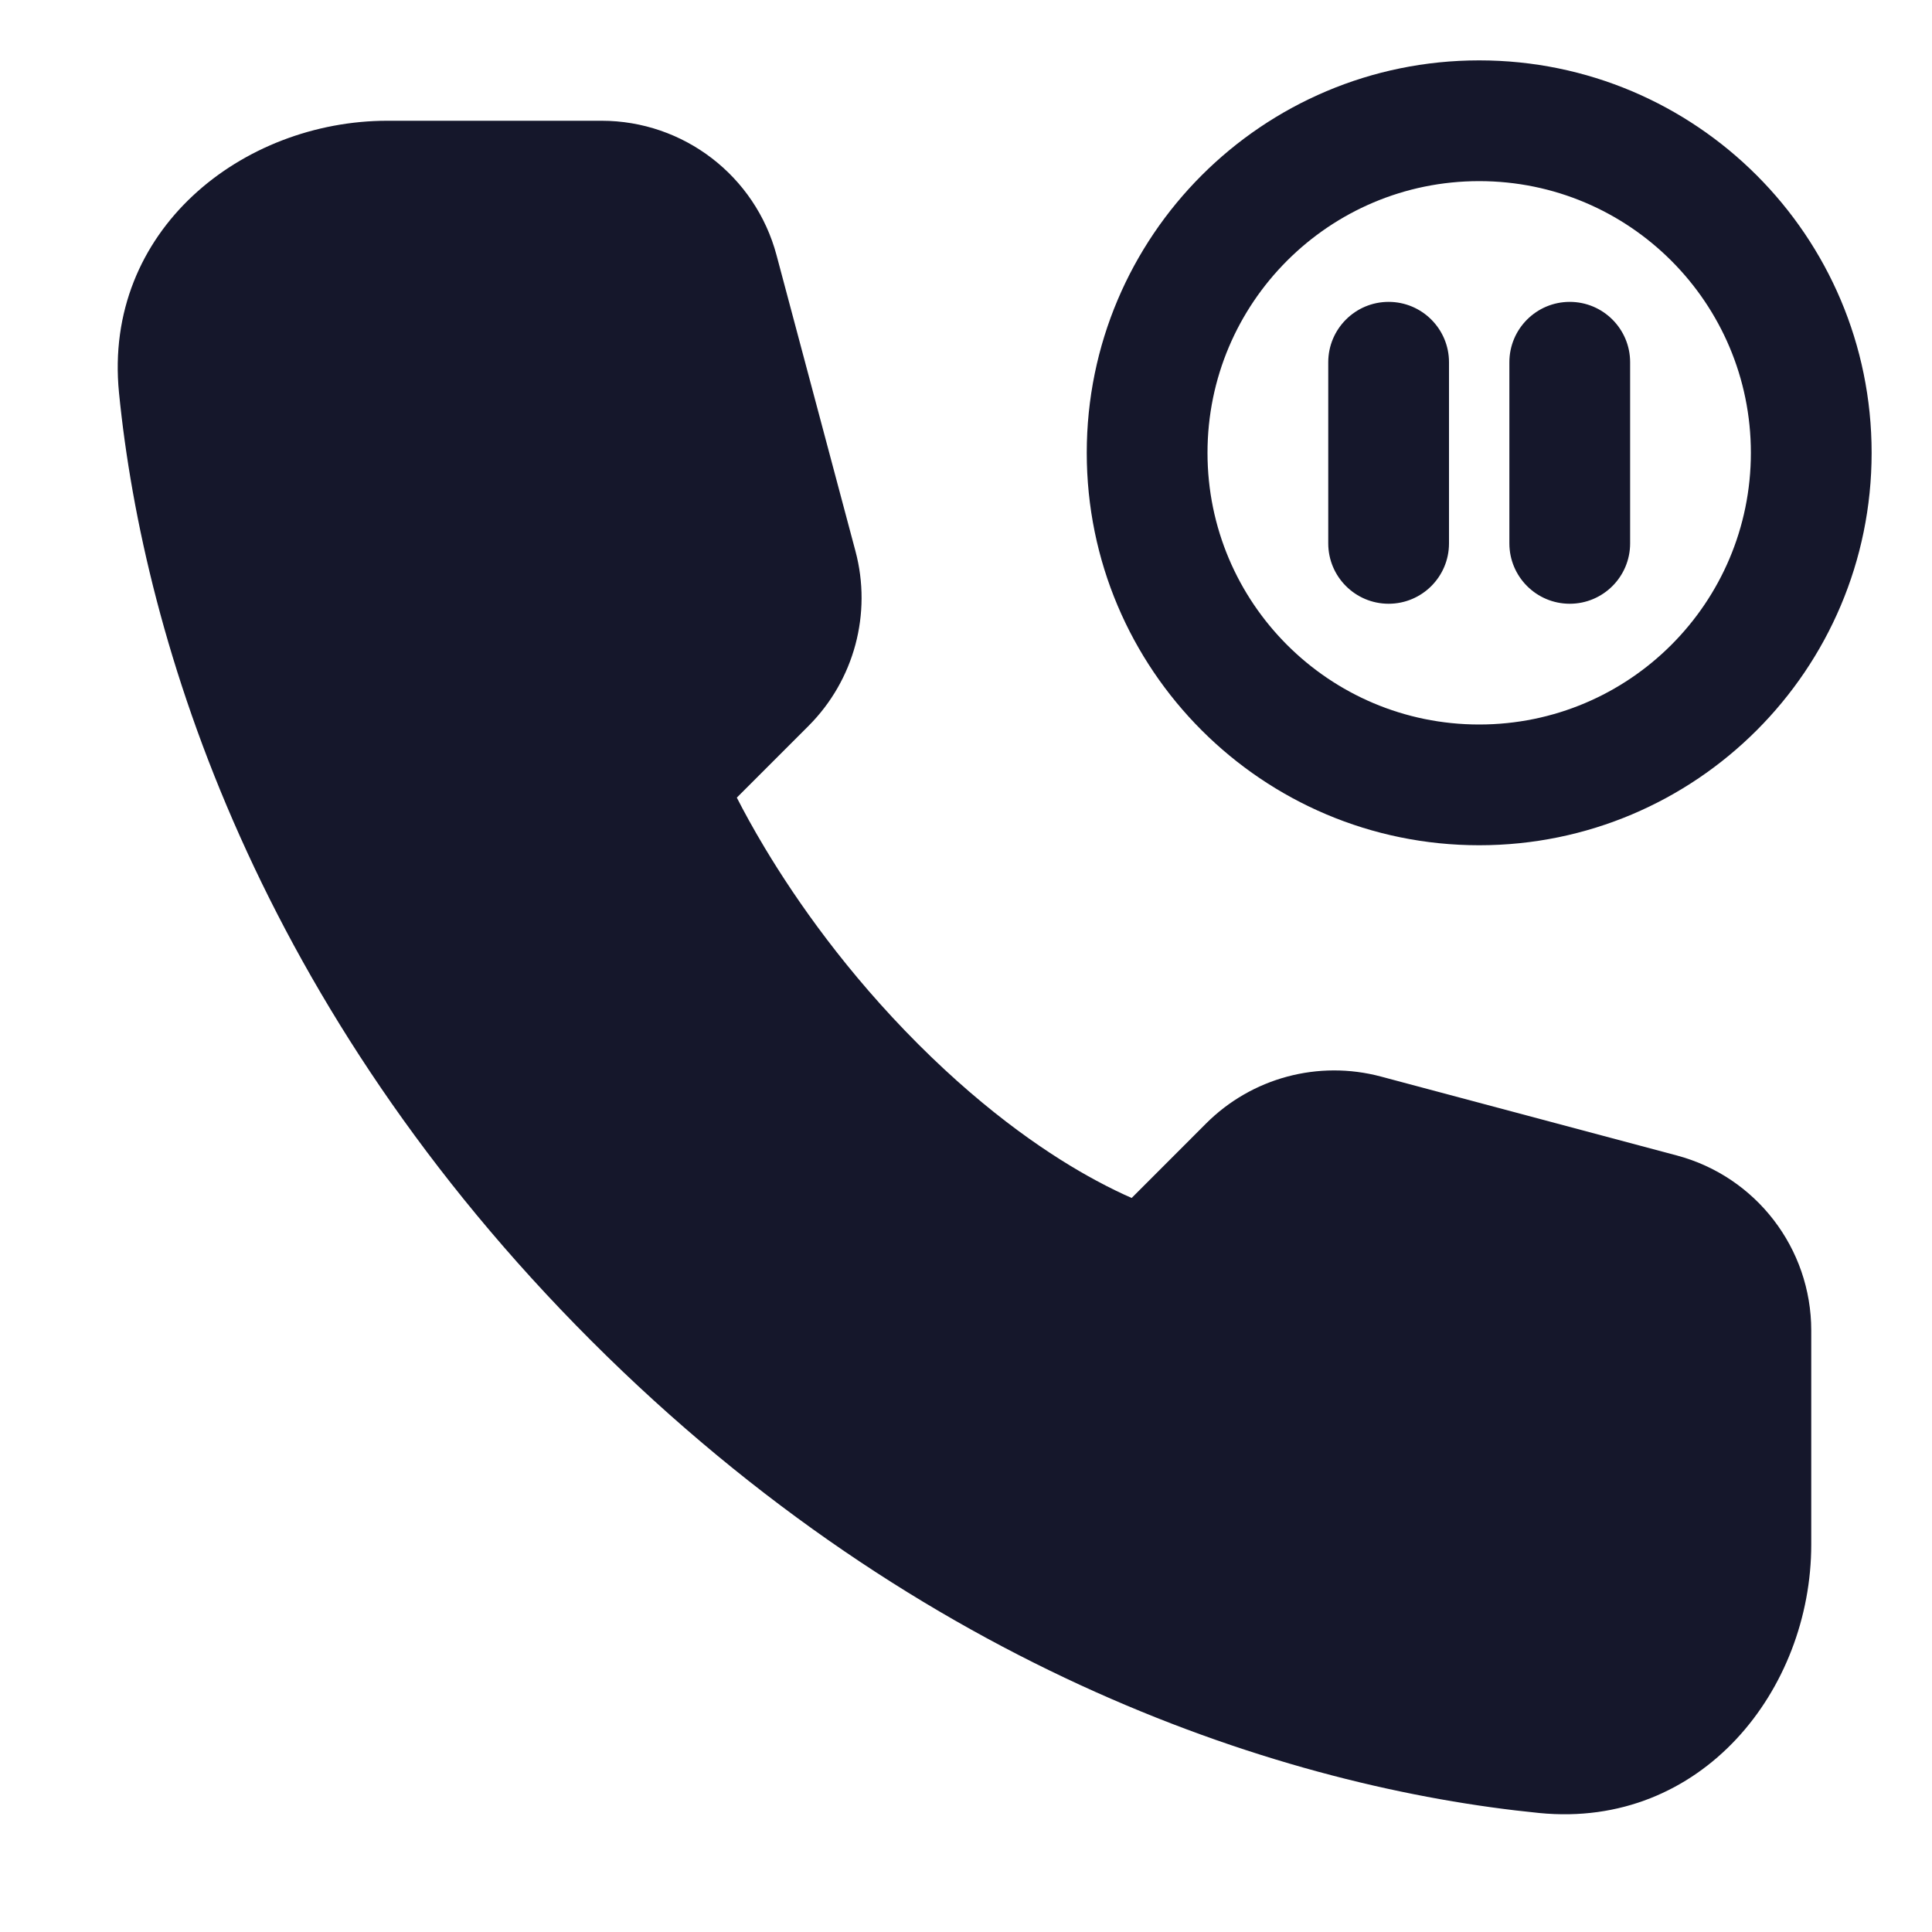 <svg width="32" height="32" viewBox="0 0 32 32" fill="none" xmlns="http://www.w3.org/2000/svg" role="img" aria-label="Variant=Call Hold, Type=Filled" data-icon="variantcallholdtypefilled" data-category="communication">
  <title>Variant=Call Hold, Type=Filled</title>
  <desc>communication icon from Comcast Business Design System</desc>
<g id="Variant=Call Hold, Type=Filled">
<path id="shape" fill-rule="evenodd" clip-rule="evenodd" d="M20 7.5C20 5.015 22.015 3 24.5 3C26.985 3 29 5.015 29 7.5C29 9.985 26.985 12 24.5 12C22.015 12 20 9.985 20 7.5ZM24.5 1C20.91 1 18 3.91 18 7.5C18 11.09 20.91 14 24.5 14C28.09 14 31 11.09 31 7.5C31 3.91 28.09 1 24.5 1ZM6.418 2C4.016 2 1.704 3.812 1.971 6.505C2.383 10.663 4.296 16.71 9.793 22.207C15.29 27.704 21.337 29.616 25.494 30.029C28.188 30.296 30 27.984 30 25.582L30 22.037C30 20.677 29.086 19.488 27.773 19.138L22.872 17.831C21.837 17.555 20.734 17.851 19.977 18.608L18.744 19.842C18.583 19.772 18.387 19.678 18.162 19.557C17.431 19.164 16.385 18.471 15.207 17.293C14.027 16.112 13.2 14.931 12.67 14.048C12.474 13.722 12.32 13.438 12.204 13.211L13.392 12.023C14.149 11.265 14.445 10.162 14.169 9.128L12.862 4.227C12.512 2.914 11.322 2 9.963 2H6.418ZM23 5C23.552 5 24 5.448 24 6V9C24 9.552 23.552 10 23 10C22.448 10 22 9.552 22 9V6C22 5.448 22.448 5 23 5ZM27 6C27 5.448 26.552 5 26 5C25.448 5 25 5.448 25 6V9C25 9.552 25.448 10 26 10C26.552 10 27 9.552 27 9V6Z" fill="#15172B"/>
</g>
</svg>
